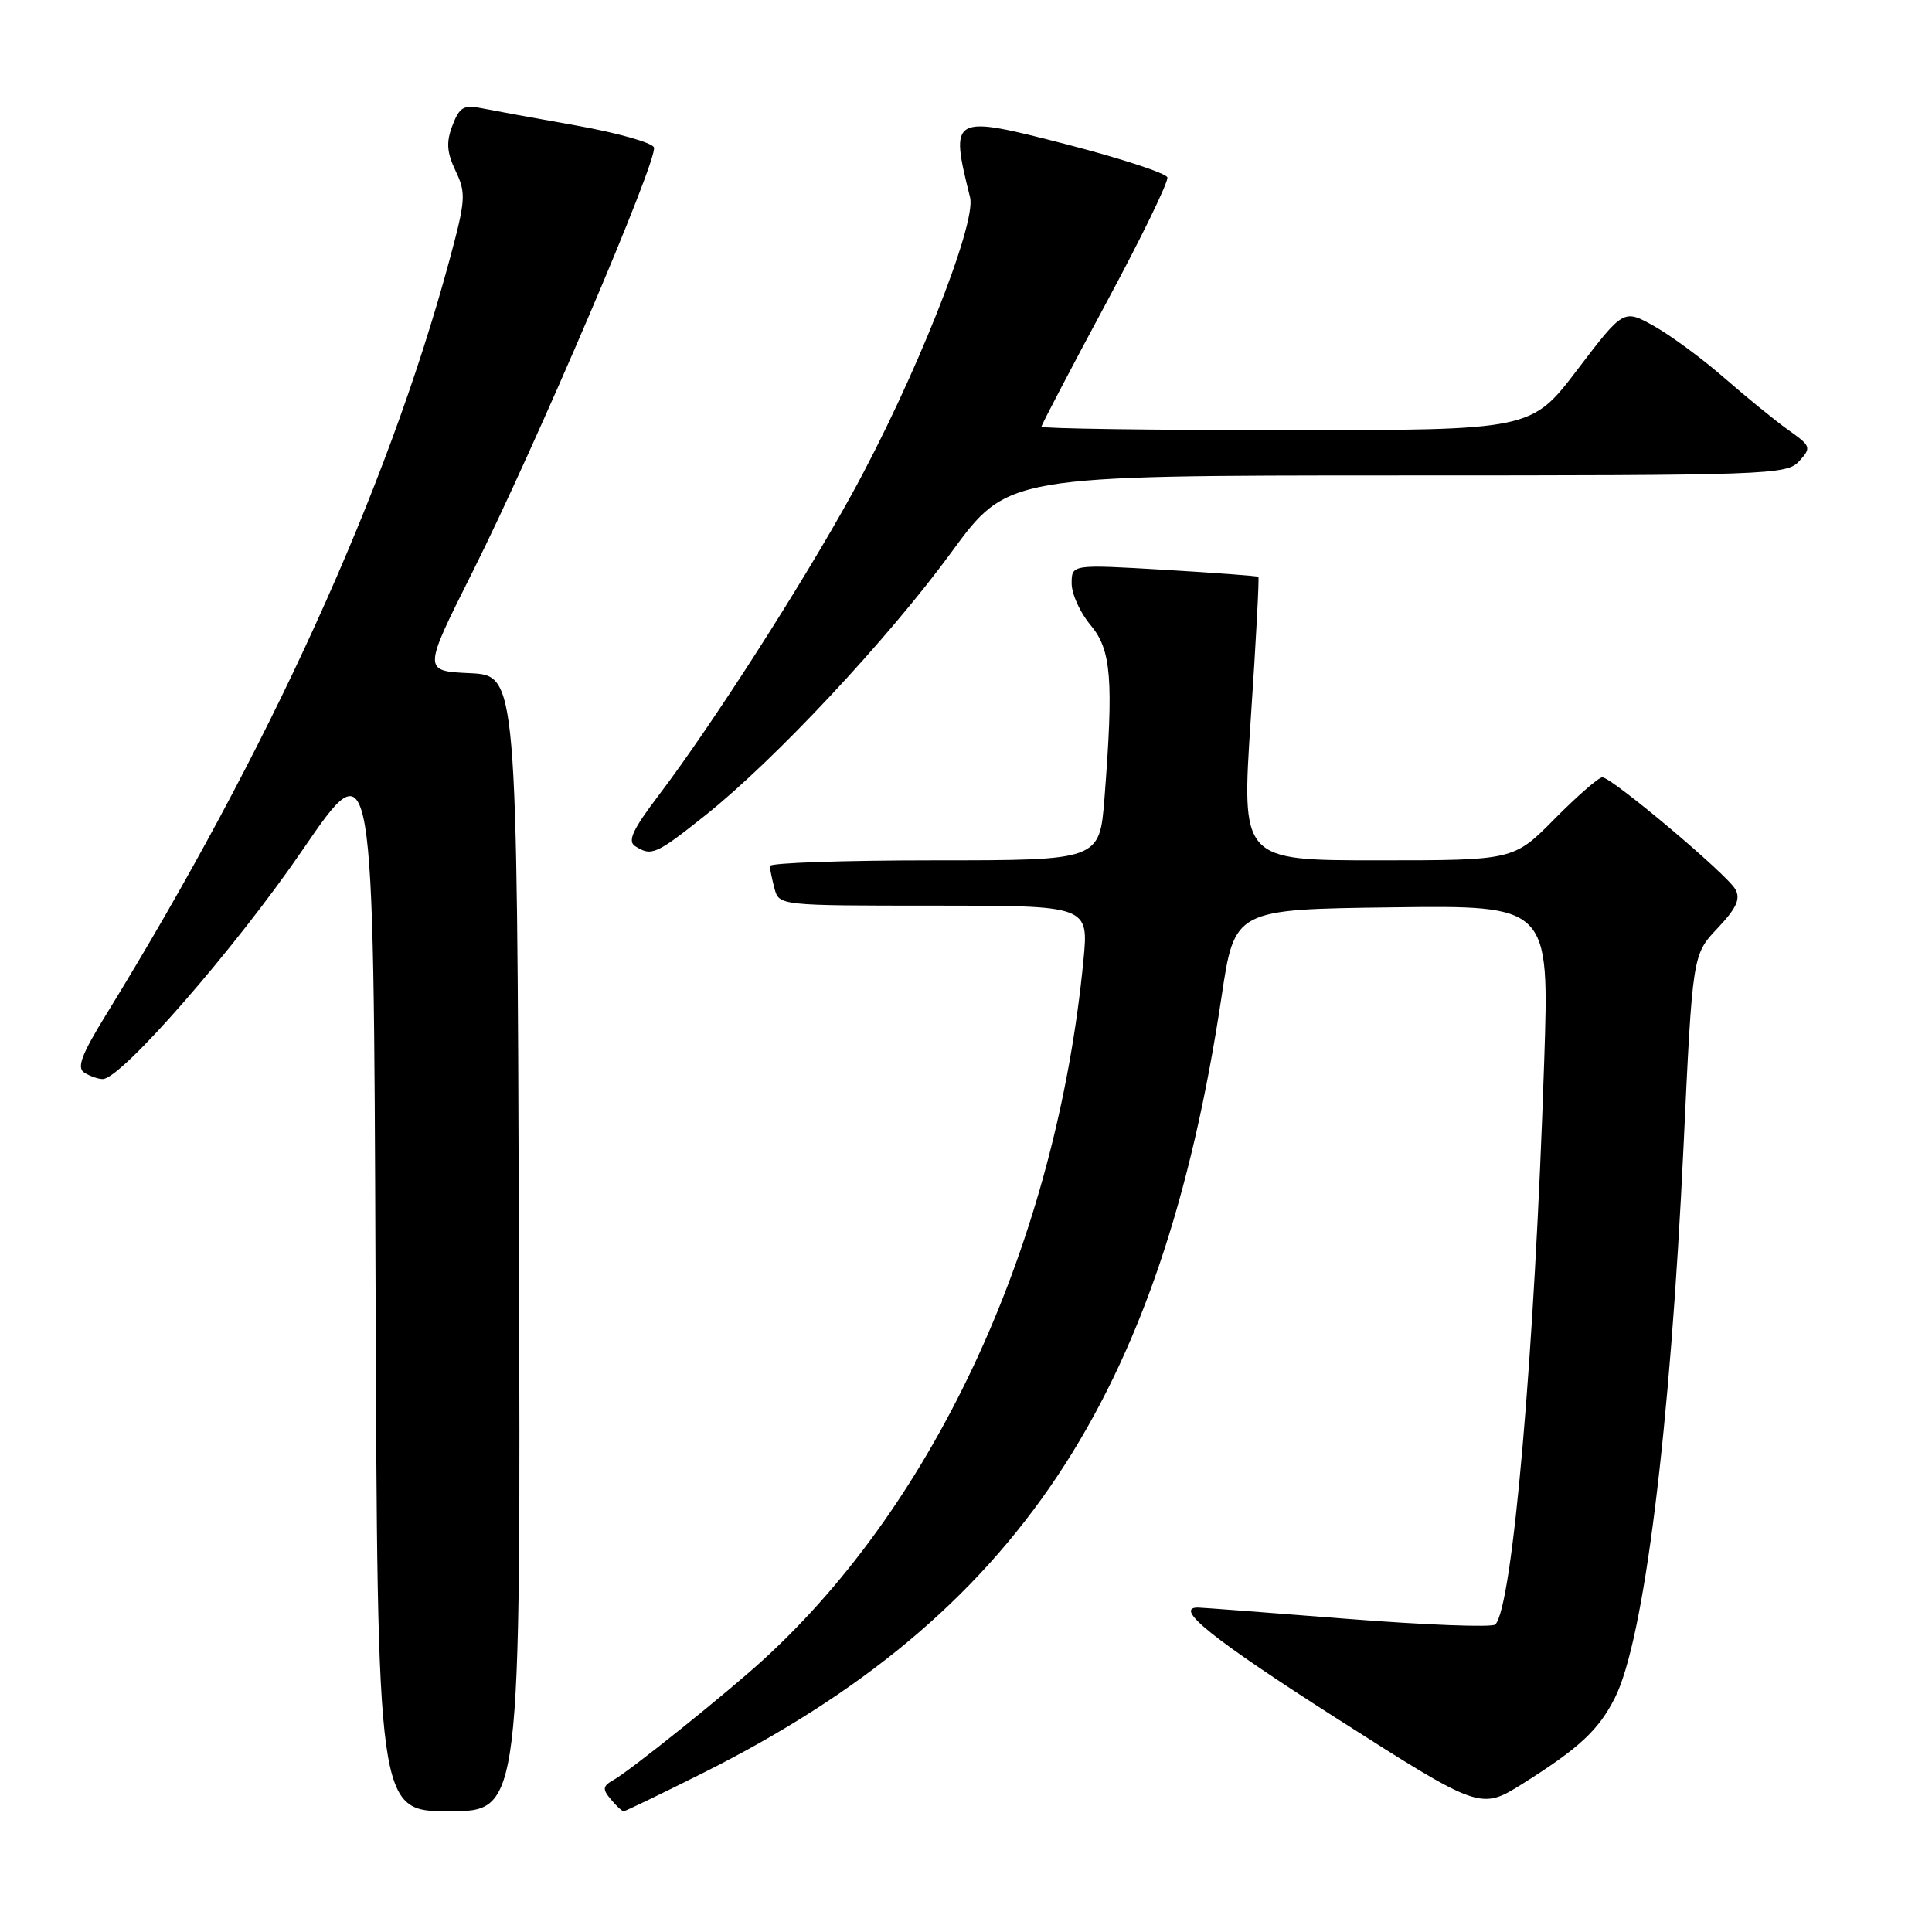 <?xml version="1.0" encoding="UTF-8" standalone="no"?>
<!DOCTYPE svg PUBLIC "-//W3C//DTD SVG 1.1//EN" "http://www.w3.org/Graphics/SVG/1.1/DTD/svg11.dtd" >
<svg xmlns="http://www.w3.org/2000/svg" xmlns:xlink="http://www.w3.org/1999/xlink" version="1.1" viewBox="0 0 256 256">
 <g >
 <path fill="currentColor"
d=" M 68.76 164.75 C 68.50 89.50 68.50 89.50 62.27 89.20 C 56.03 88.91 56.03 88.91 62.62 75.77 C 70.98 59.08 87.23 21.05 86.65 19.53 C 86.41 18.90 81.78 17.60 76.36 16.63 C 70.93 15.67 65.27 14.63 63.77 14.33 C 61.45 13.86 60.87 14.21 59.95 16.63 C 59.10 18.86 59.20 20.19 60.38 22.67 C 61.78 25.61 61.71 26.52 59.50 34.67 C 51.26 65.06 35.64 99.36 14.09 134.39 C 10.80 139.74 10.14 141.48 11.17 142.13 C 11.90 142.59 13.00 142.98 13.61 142.98 C 16.03 143.02 31.21 125.61 40.10 112.61 C 49.50 98.88 49.50 98.88 49.76 169.44 C 50.01 240.00 50.01 240.00 59.51 240.00 C 69.01 240.00 69.01 240.00 68.76 164.75 Z  M 93.25 234.88 C 134.62 214.11 153.89 185.24 161.86 132.08 C 163.59 120.50 163.59 120.50 184.44 120.23 C 205.30 119.96 205.30 119.96 204.61 140.73 C 203.34 179.39 200.42 212.90 198.14 215.25 C 197.73 215.66 188.88 215.32 178.45 214.50 C 168.03 213.68 159.16 213.01 158.75 213.01 C 155.41 212.98 160.77 217.26 177.09 227.68 C 196.18 239.86 196.18 239.86 201.84 236.30 C 209.27 231.62 211.82 229.24 213.97 225.00 C 217.84 217.34 221.30 189.58 223.08 151.84 C 224.27 126.50 224.27 126.50 227.58 123.00 C 230.10 120.33 230.66 119.11 229.94 117.83 C 228.80 115.82 213.57 103.00 212.32 103.00 C 211.83 103.00 208.99 105.48 206.00 108.50 C 200.57 114.00 200.57 114.00 182.53 114.00 C 164.49 114.00 164.49 114.00 165.73 95.32 C 166.42 85.05 166.87 76.55 166.74 76.43 C 166.61 76.32 160.99 75.90 154.25 75.50 C 142.00 74.78 142.00 74.78 142.00 77.31 C 142.00 78.71 143.12 81.18 144.50 82.82 C 147.26 86.10 147.57 89.97 146.35 105.75 C 145.70 114.00 145.70 114.00 123.85 114.00 C 111.83 114.00 102.01 114.34 102.01 114.75 C 102.02 115.16 102.30 116.51 102.63 117.75 C 103.23 119.99 103.32 120.00 123.75 120.00 C 144.26 120.00 144.26 120.00 143.56 127.25 C 139.97 164.33 124.20 198.83 101.19 219.88 C 96.45 224.23 83.49 234.63 81.29 235.86 C 79.86 236.66 79.80 237.06 80.92 238.40 C 81.65 239.28 82.42 240.00 82.64 240.00 C 82.86 240.00 87.63 237.69 93.25 234.88 Z  M 93.44 108.05 C 102.65 100.72 117.62 84.72 126.07 73.17 C 133.50 63.01 133.50 63.01 185.10 63.00 C 234.43 63.00 236.76 62.92 238.40 61.11 C 240.04 59.30 239.97 59.11 236.95 56.97 C 235.21 55.73 231.42 52.64 228.52 50.11 C 225.62 47.57 221.42 44.48 219.19 43.22 C 215.13 40.95 215.13 40.95 209.02 48.97 C 202.91 57.00 202.91 57.00 170.46 57.00 C 152.60 57.00 138.00 56.79 138.00 56.54 C 138.00 56.29 141.83 48.98 146.50 40.29 C 151.18 31.61 154.86 24.05 154.68 23.50 C 154.50 22.95 148.58 21.01 141.53 19.18 C 125.98 15.17 125.83 15.25 128.54 26.16 C 129.41 29.68 121.10 50.55 112.86 65.50 C 106.26 77.48 94.34 96.07 87.28 105.38 C 83.83 109.92 83.12 111.46 84.16 112.12 C 86.33 113.50 86.92 113.24 93.44 108.05 Z "/>
</g>
</svg>